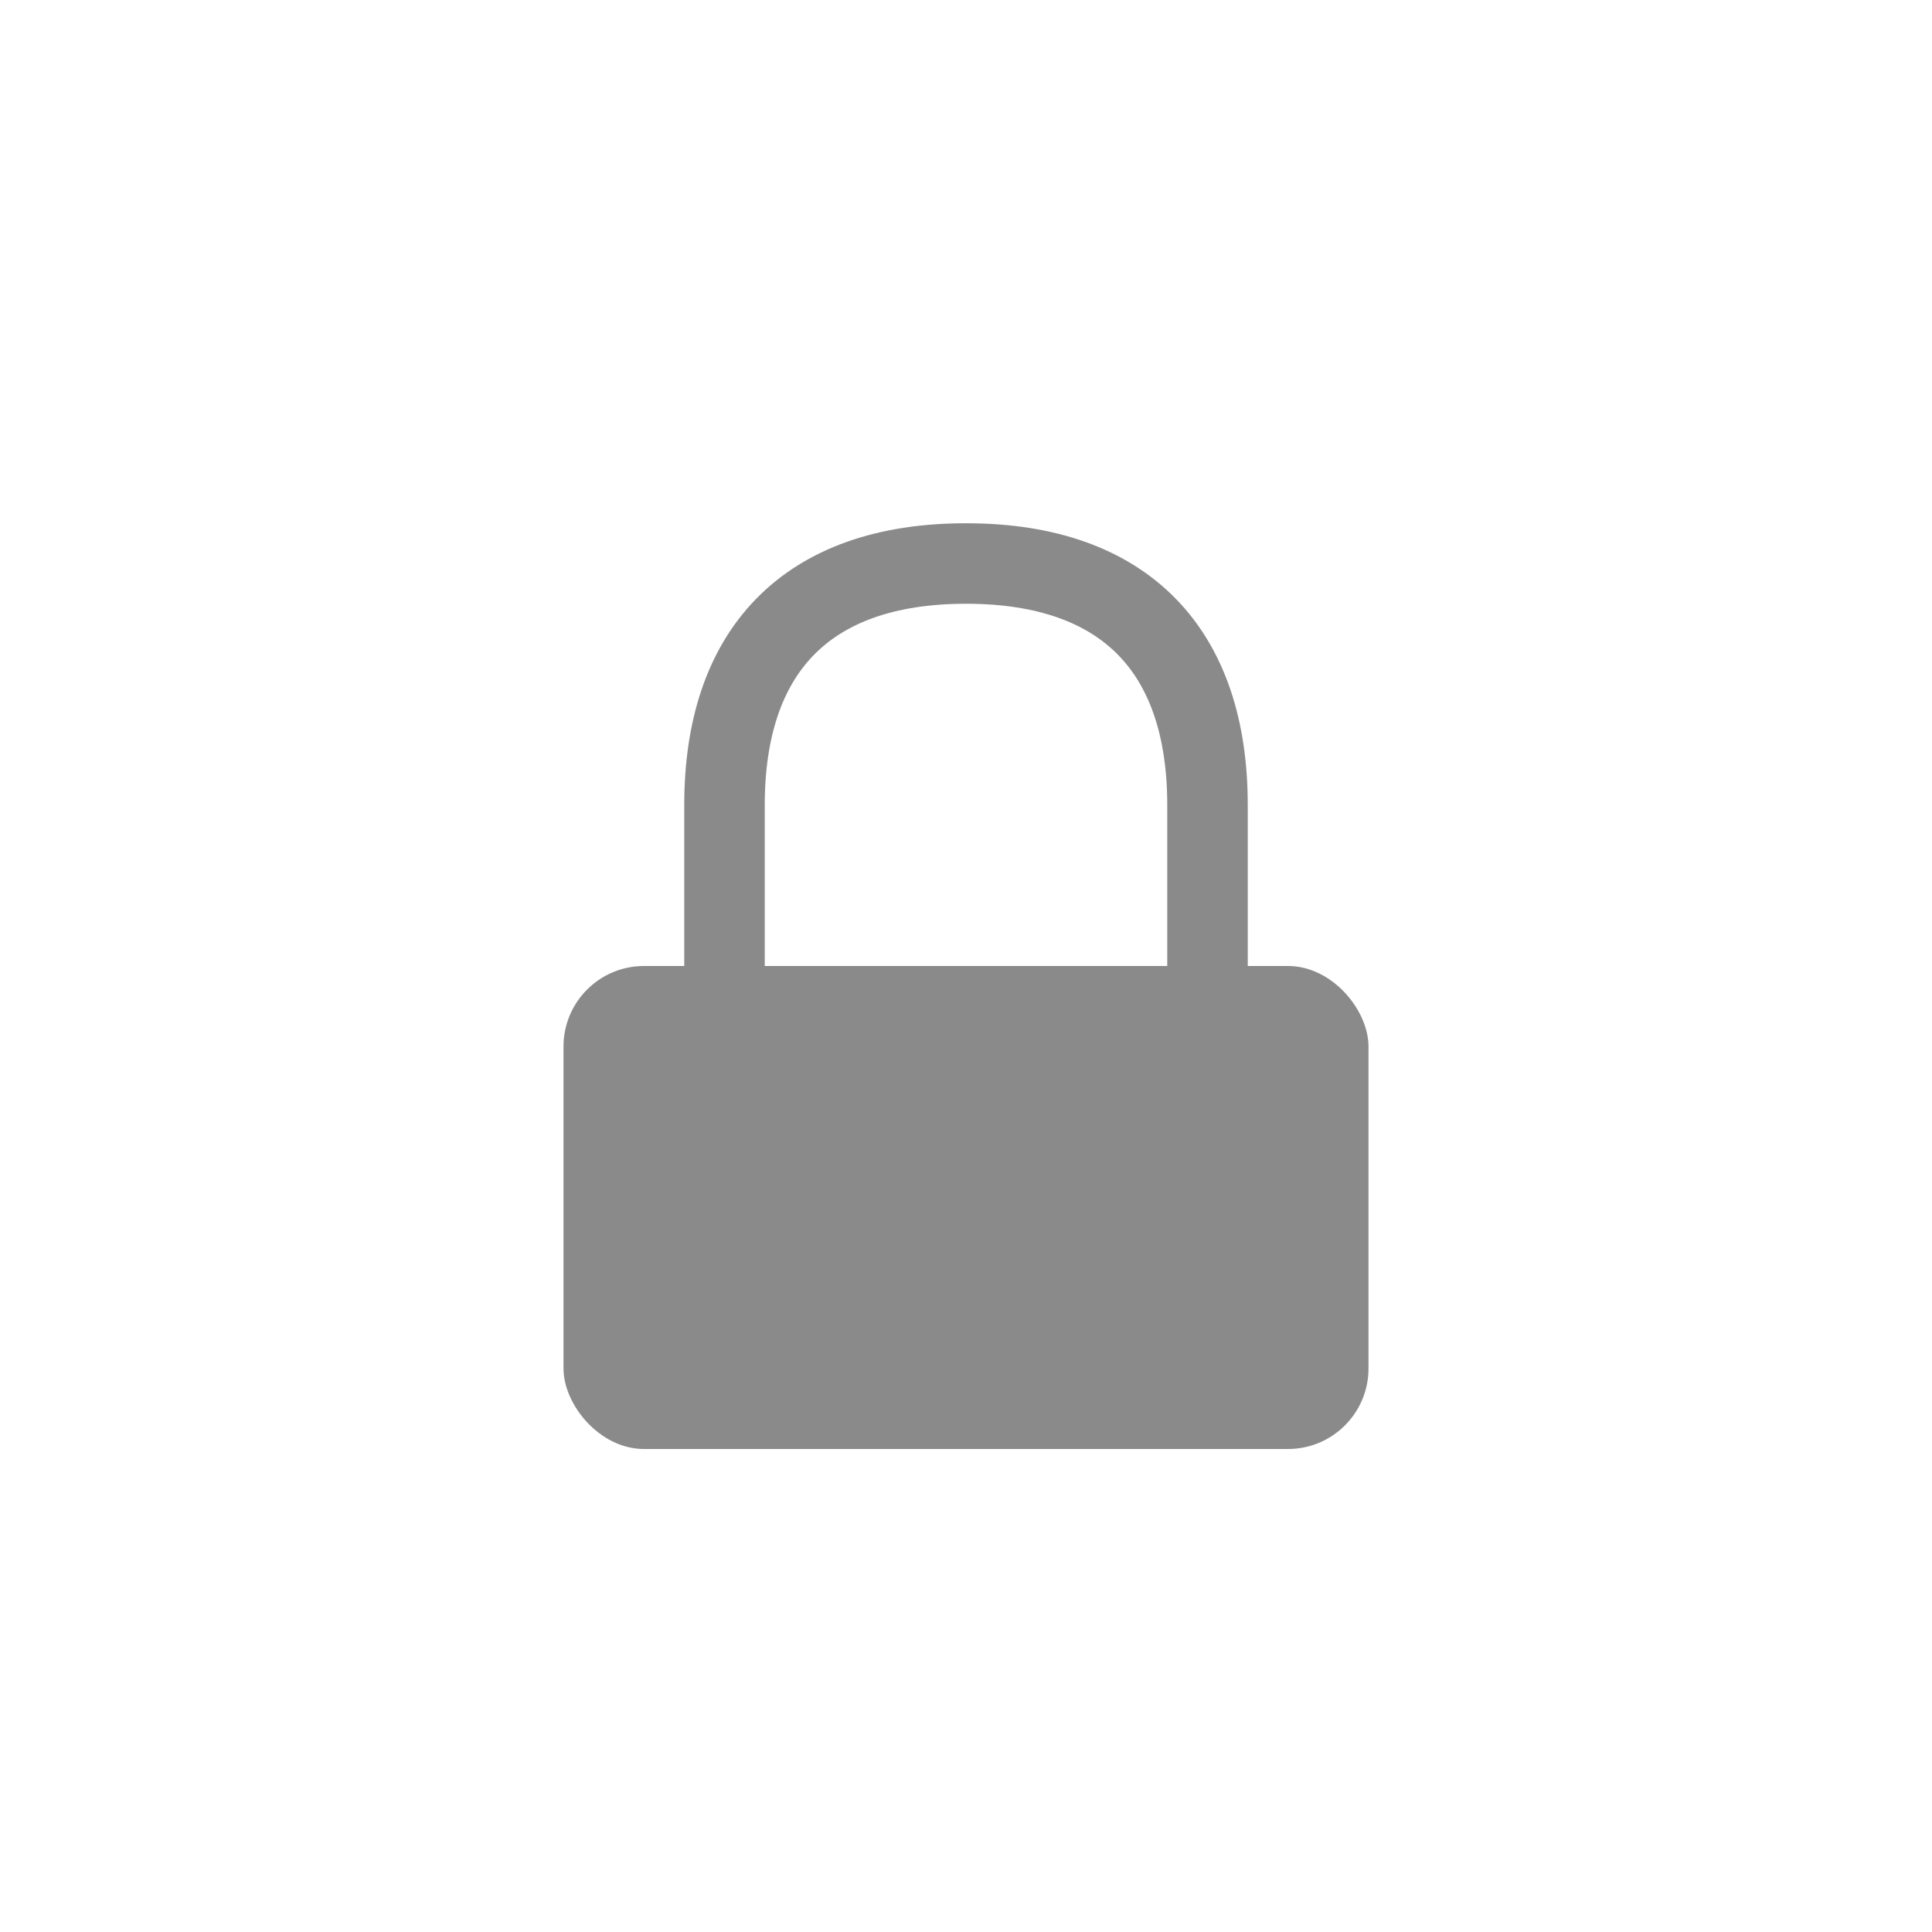 <?xml version="1.0" encoding="UTF-8" standalone="no"?>
<svg width="24px" height="24px" viewBox="0 0 24 24" version="1.1" xmlns="http://www.w3.org/2000/svg" xmlns:xlink="http://www.w3.org/1999/xlink">
    <!-- Generator: Sketch 42 (36781) - http://www.bohemiancoding.com/sketch -->
    <title>unlock_scale</title>
    <desc>Created with Sketch.</desc>
    <defs></defs>
    <g stroke="none" stroke-width="1" fill="none" fill-rule="evenodd">
        <g >
            <rect fill="#8A8A8A" x="7" y="12" width="10" height="6" rx="1"></rect>
            <path d="M9,14 L9,10 C9,8.104 10,7 12,7 C14,7 15,8.104 15,10 L15,14" stroke="#8A8A8A" stroke-linecap="round" stroke-linejoin="round"></path>
        </g>
    </g>
</svg>